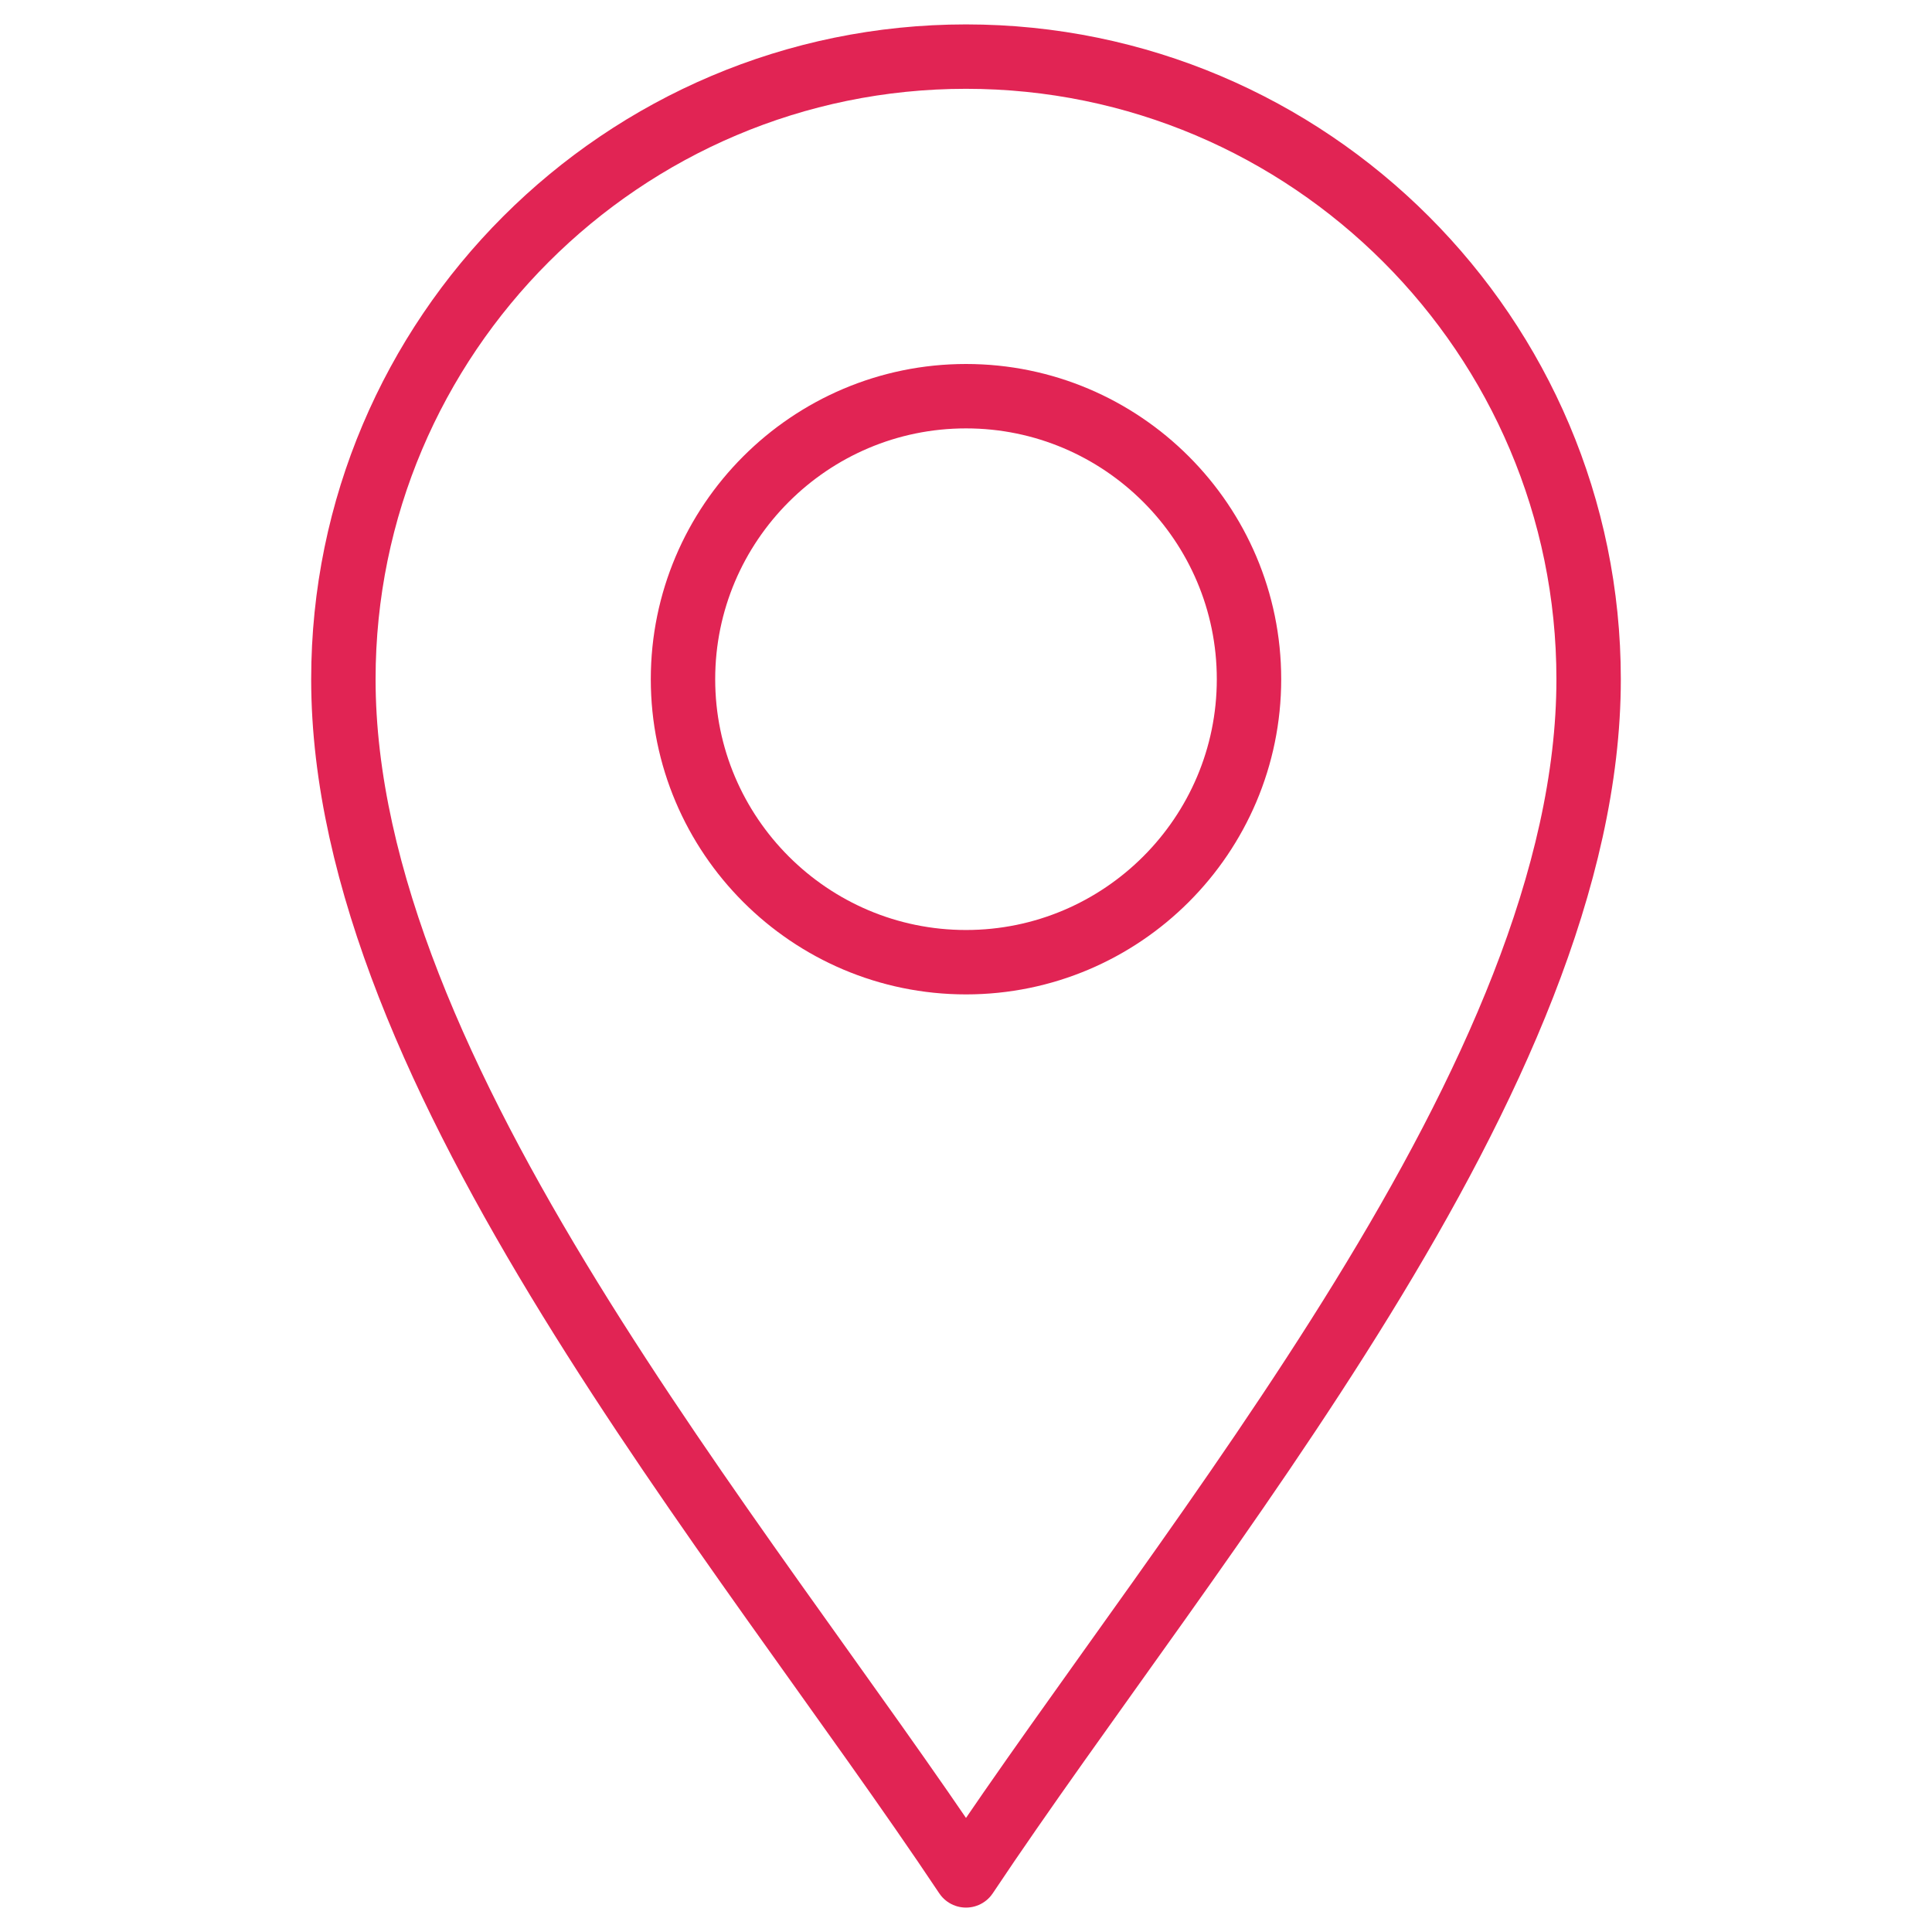 <svg width="60" height="60" viewBox="0 0 60 60" fill="none" xmlns="http://www.w3.org/2000/svg">
<mask id="mask0_35_1502" style="mask-type:luminance" maskUnits="userSpaceOnUse" x="0" y="0" width="60" height="60">
<path d="M0 0H60V60H0V0Z" fill="white"/>
</mask>
<g mask="url(#mask0_35_1502)">
<path d="M30 58.242C22.969 47.695 10.664 33.398 10.664 21.094C10.664 10.432 19.338 1.758 30 1.758C40.662 1.758 49.336 10.432 49.336 21.094C49.336 33.398 37.031 47.695 30 58.242Z" stroke="#E12454" stroke-width="2" stroke-miterlimit="10" stroke-linecap="round" stroke-linejoin="round"/>
<path d="M30 29.882C25.154 29.882 21.211 25.939 21.211 21.093C21.211 16.247 25.154 12.304 30 12.304C34.846 12.304 38.789 16.247 38.789 21.093C38.789 25.939 34.846 29.882 30 29.882Z" stroke="#E12454" stroke-width="2" stroke-miterlimit="10" stroke-linecap="round" stroke-linejoin="round"/>
</g>
</svg>
